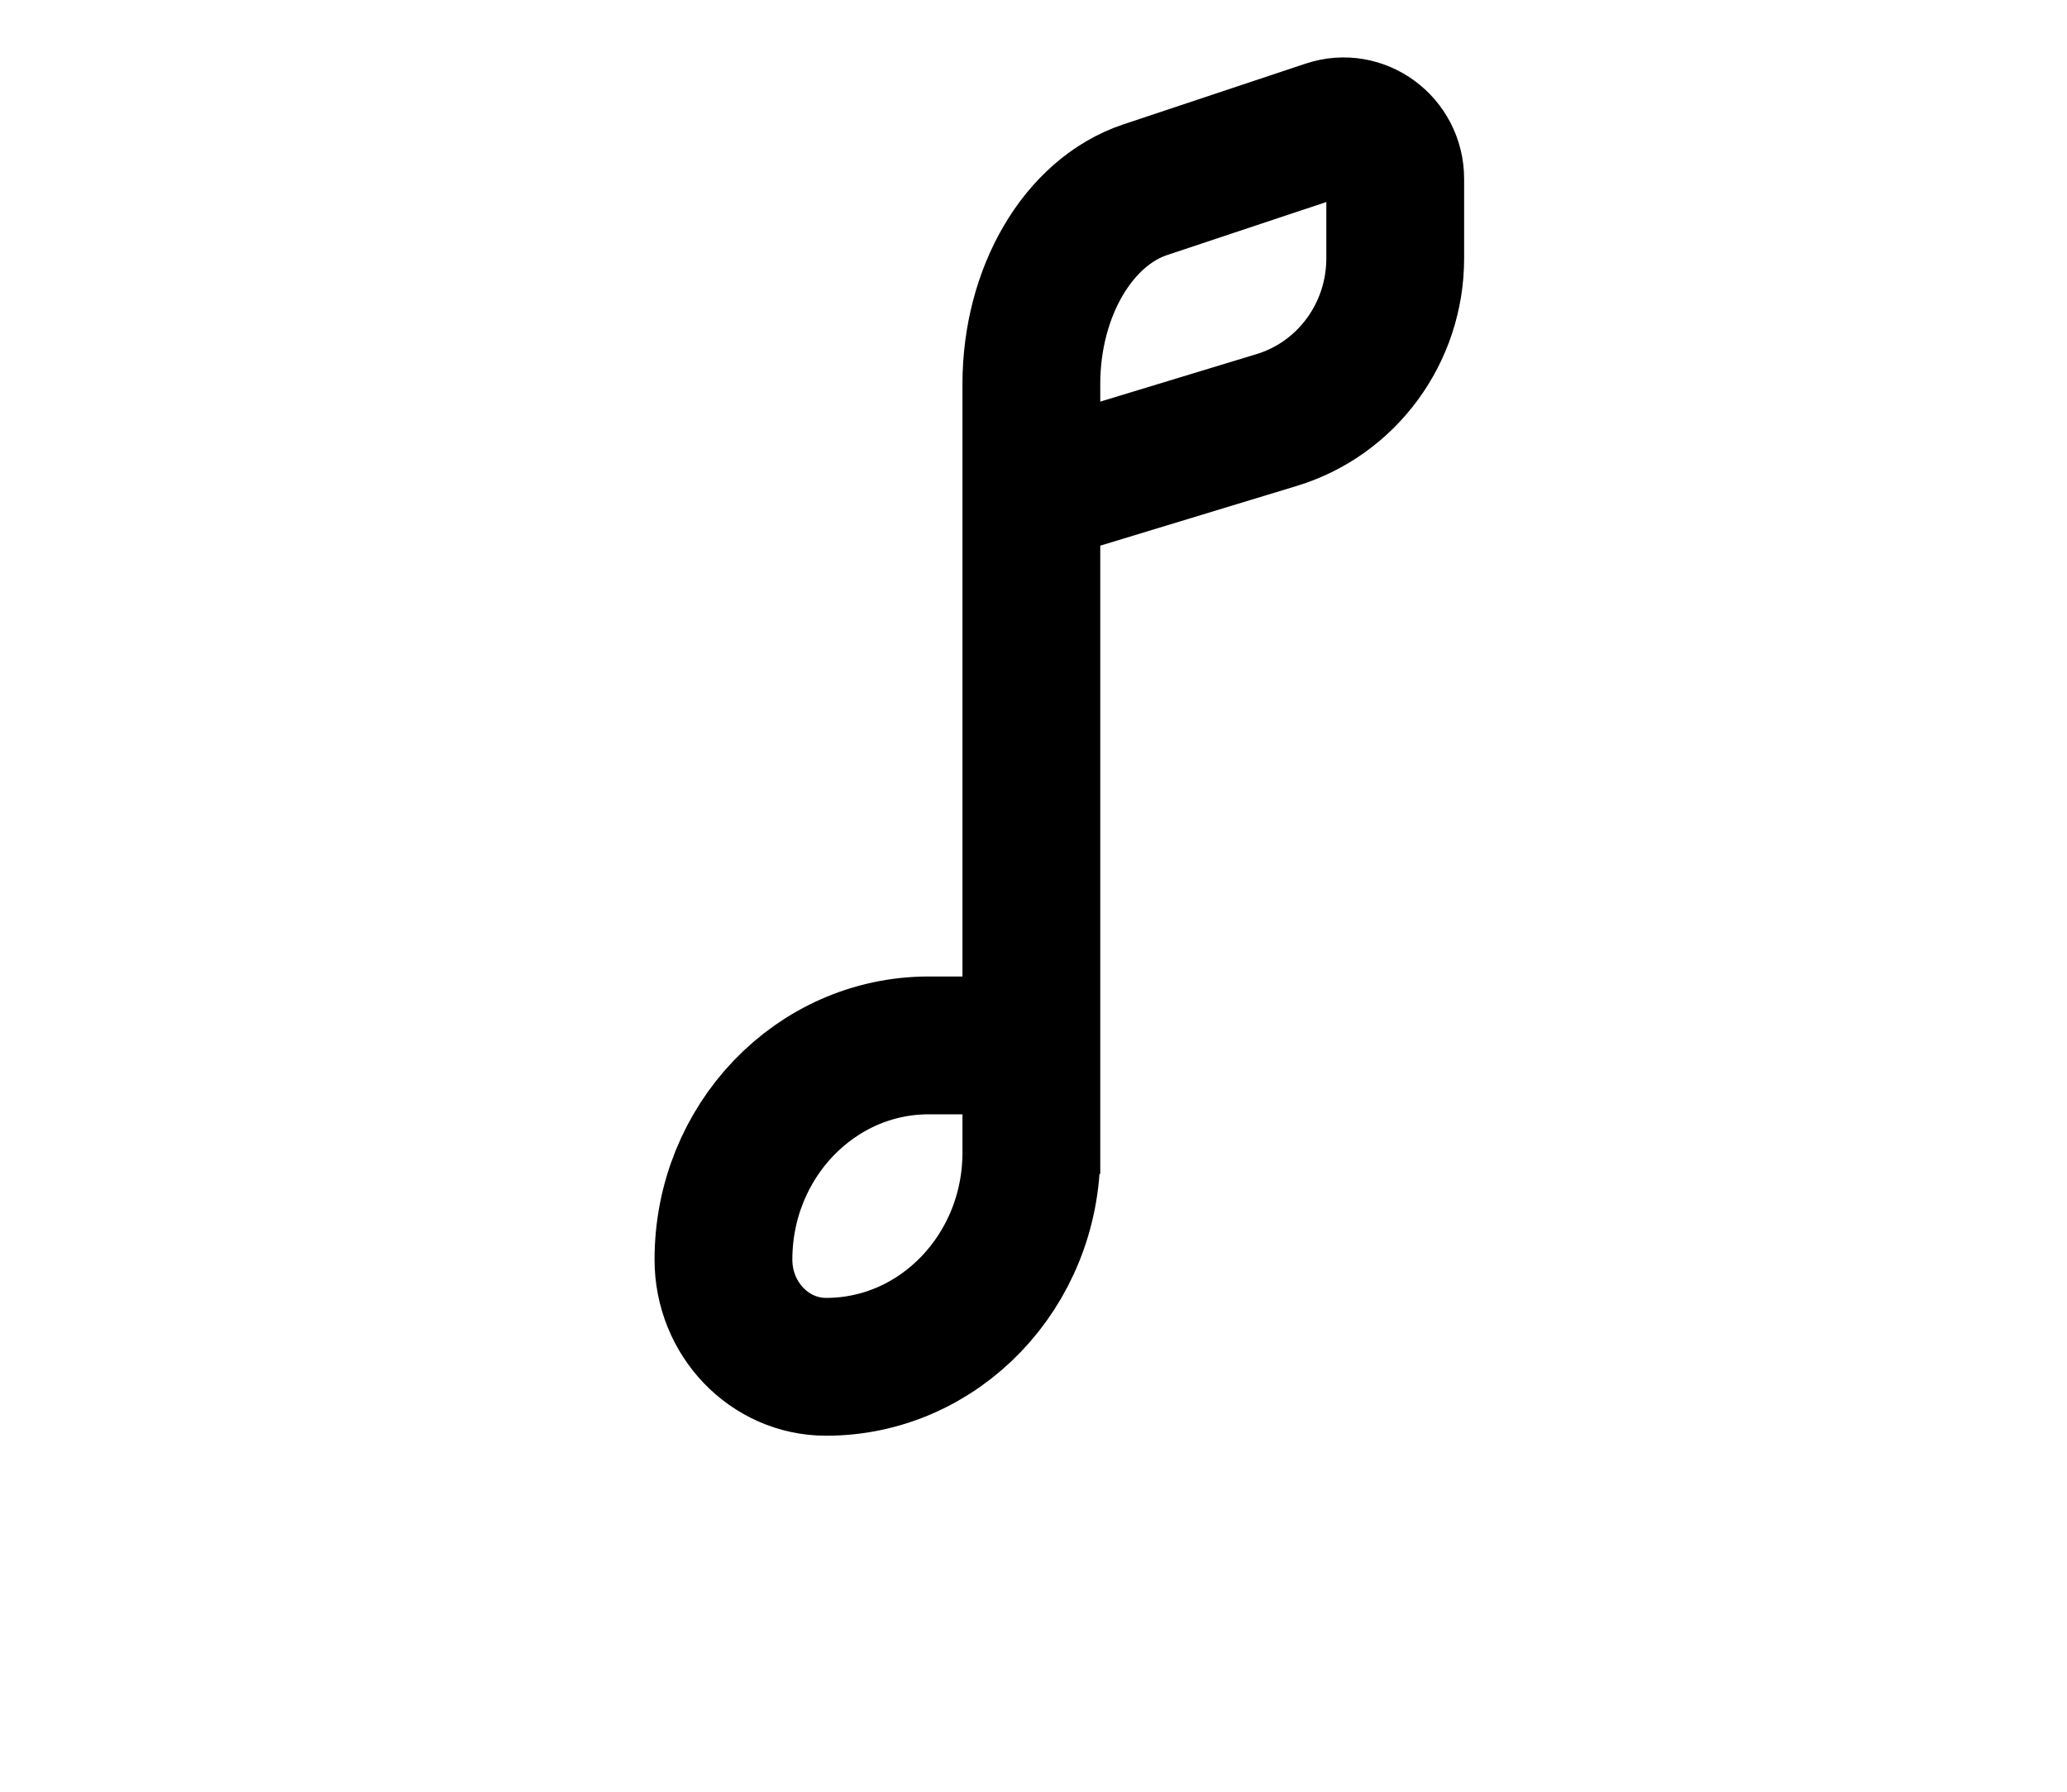 <svg width="30" height="26" viewBox="0 0 30 26" fill="none" xmlns="http://www.w3.org/2000/svg">
<g id="SLPMystagePlayingTitleIcon">
<path id="Vector" d="M14.969 17.035V7.177M14.969 7.177V5.572C14.969 4.239 15.649 3.078 16.619 2.754L19.266 1.872C19.751 1.71 20.25 2.078 20.25 2.596V3.749C20.25 4.831 19.55 5.785 18.529 6.095L14.969 7.177ZM14.969 15.17H13.479C11.834 15.17 10.5 16.562 10.5 18.279C10.5 19.137 11.167 19.834 11.99 19.834C13.635 19.834 14.969 18.442 14.969 16.724V15.17Z" stroke="black" stroke-width="2"/>
</g>
</svg>
